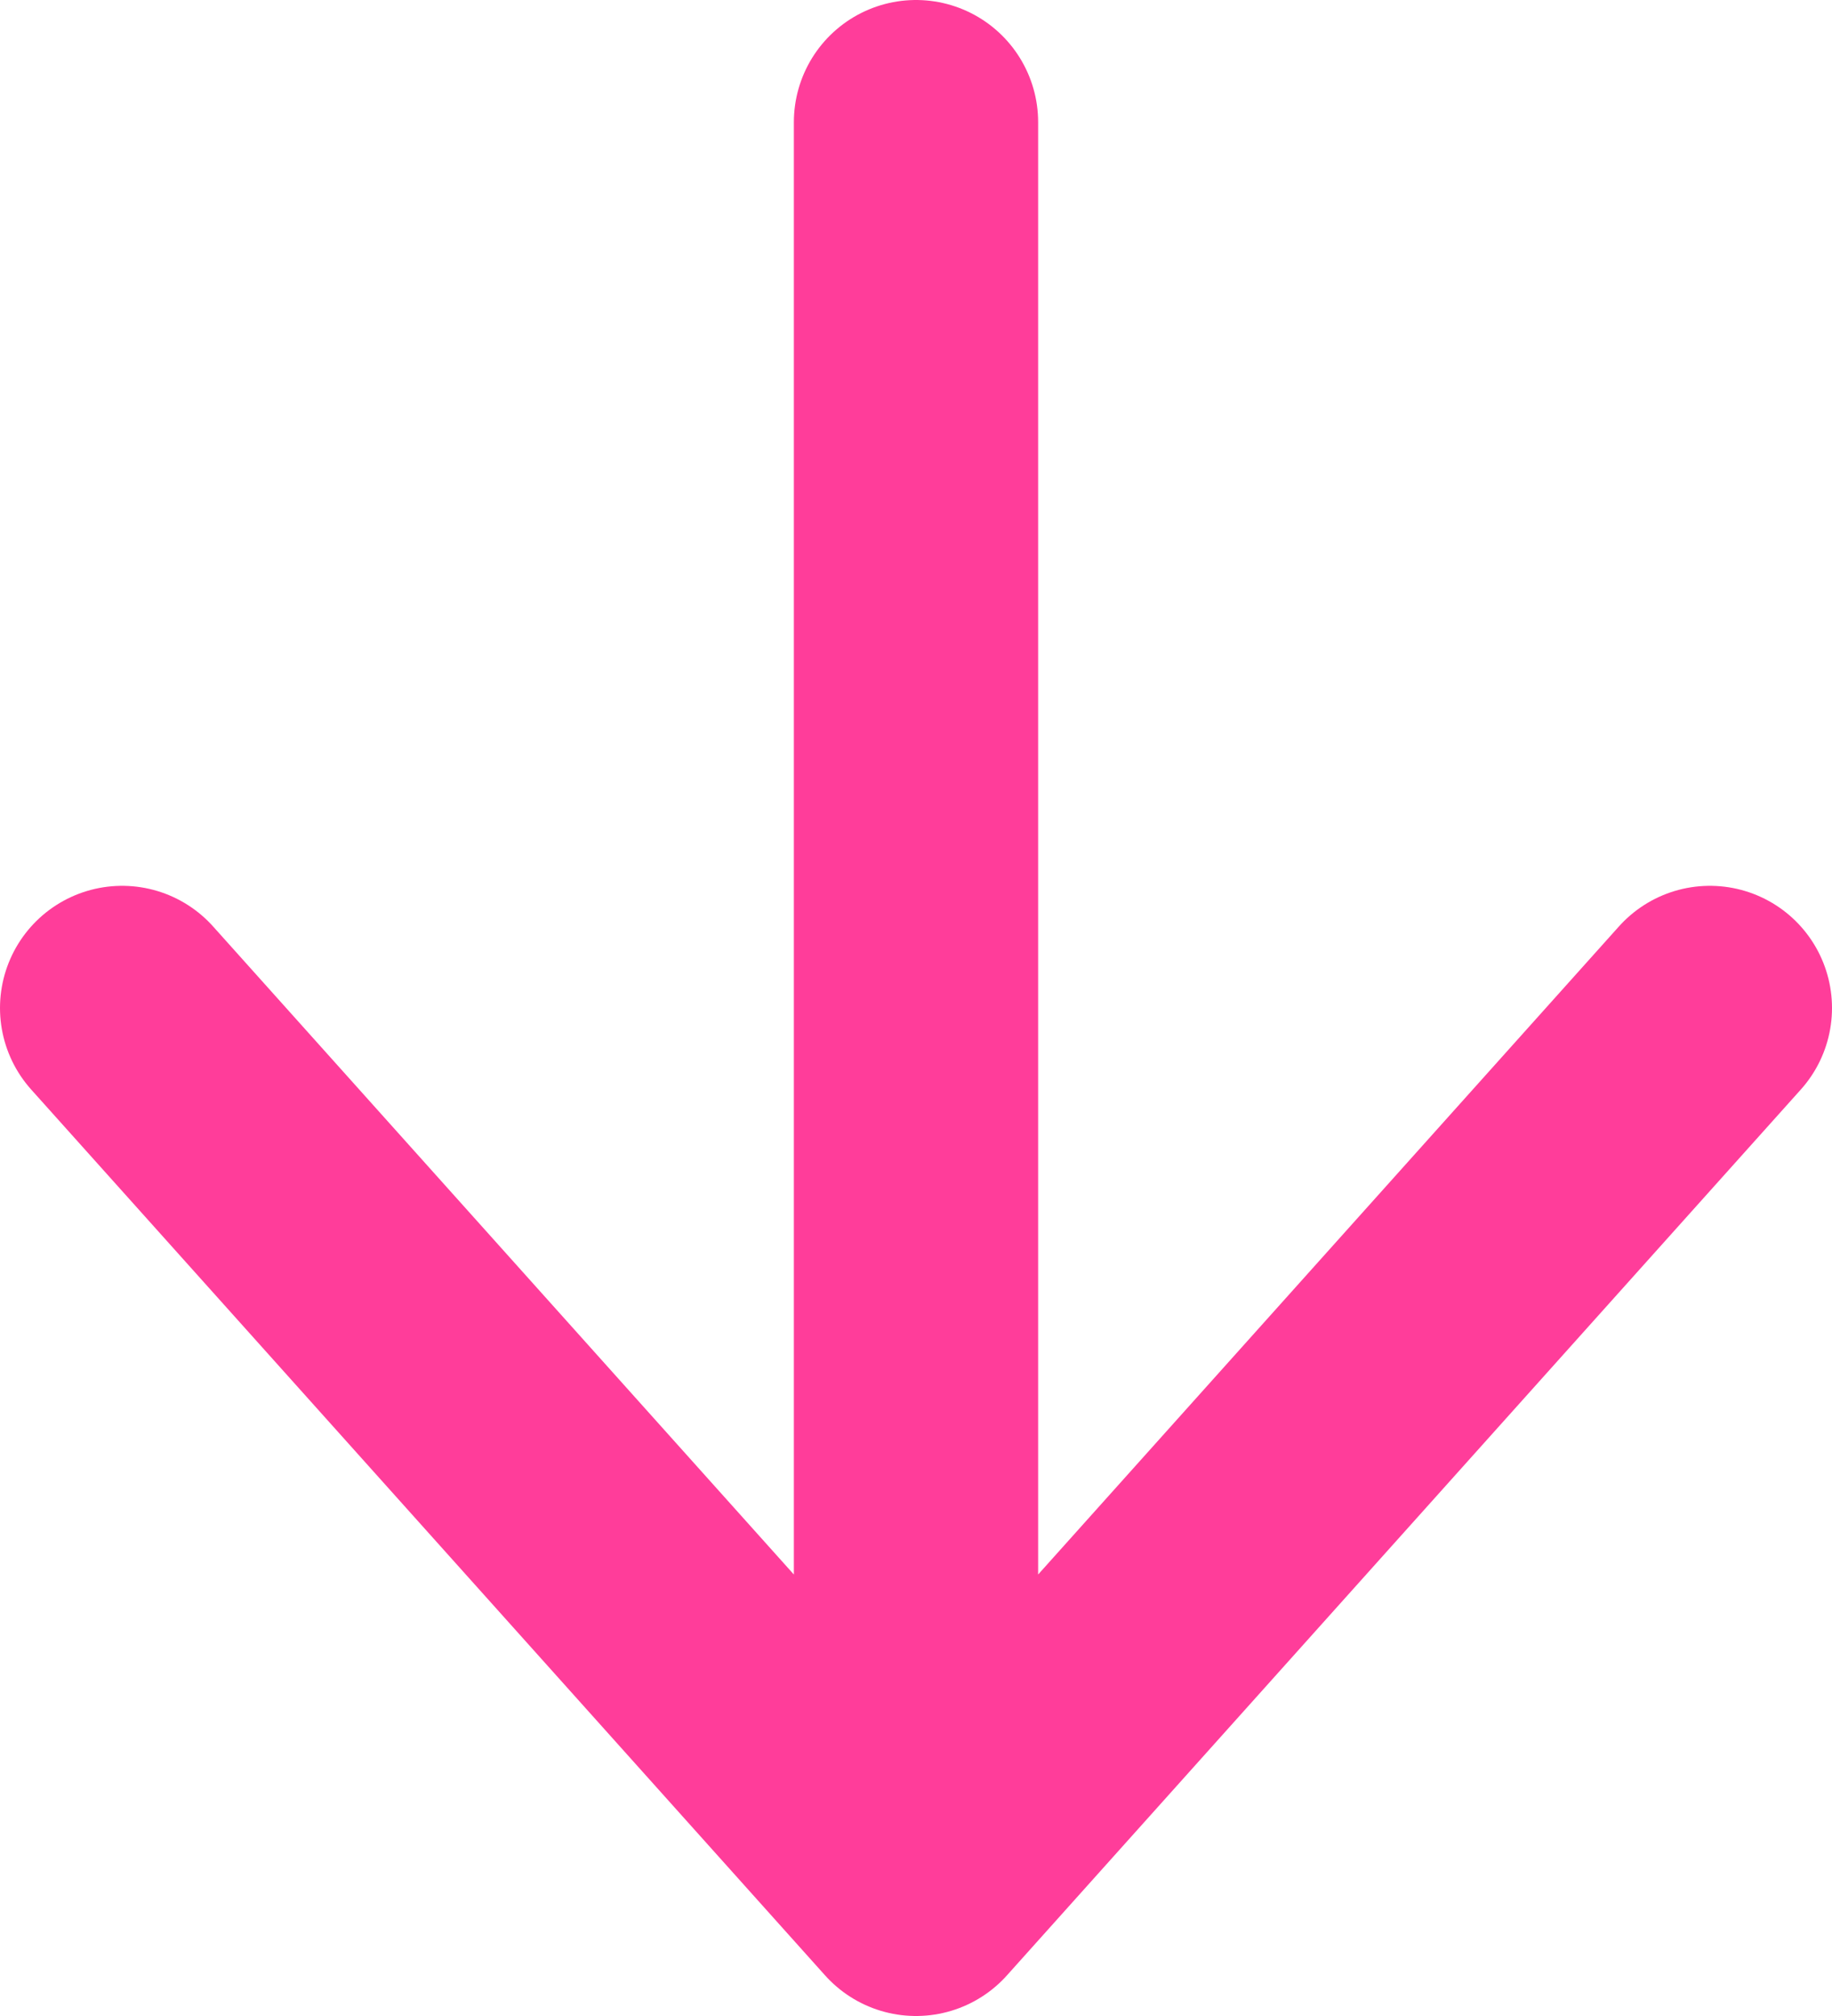 <svg width="30" height="33" viewBox="0 0 30 33" fill="none" xmlns="http://www.w3.org/2000/svg">
<path d="M15 2V31M15 31L28 16.5M15 31L2 16.5" stroke="#FF3D9A" stroke-width="4" stroke-linecap="round" stroke-linejoin="round"/>
</svg>
